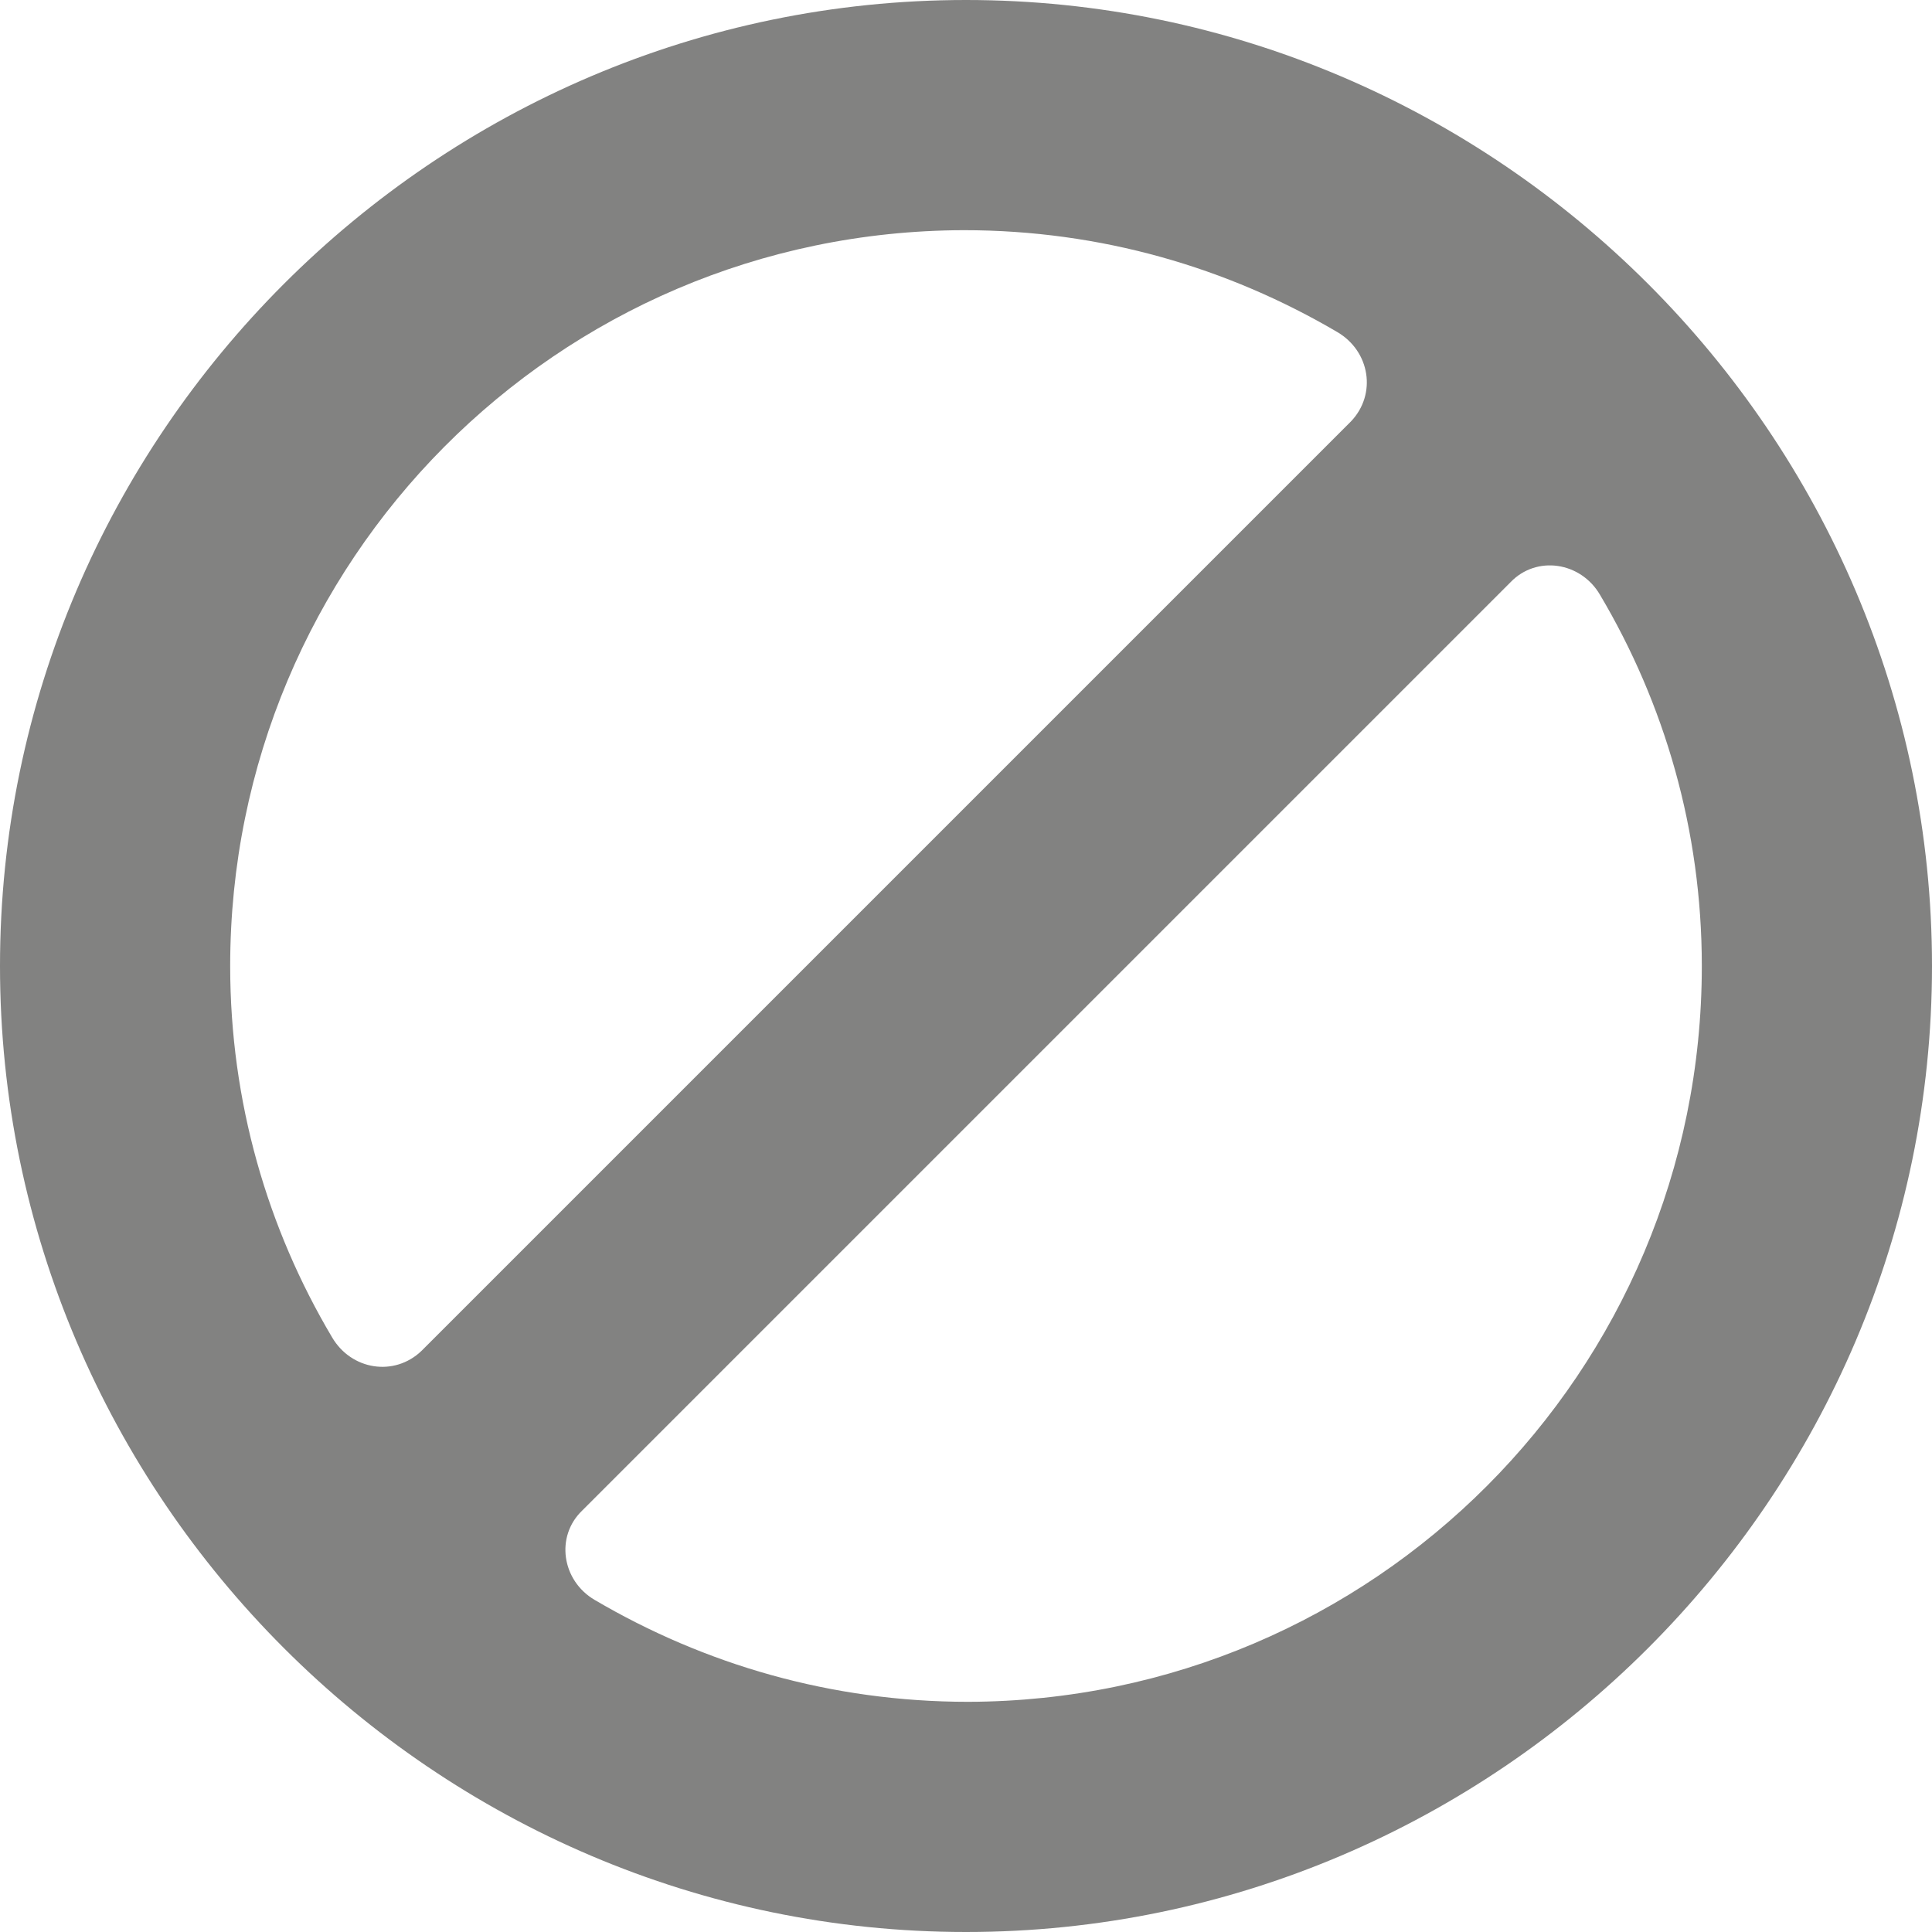 <svg id="Capa_1" enable-background="new 0 0 512 512" height="512" viewBox="0 0 512 512" width="512" xmlns="http://www.w3.org/2000/svg"><g><path d="m256 0c-140.7 0-256 115.3-256 256s115.3 256 256 256 256-115.3 256-256-115.3-256-256-256zm-167.999 354.399c-17.1-28.799-27.001-62.399-27.001-98.399 0-107.1 86.4-194.7 194.399-195 36.301 0 69.901 9.899 99.001 26.999 8.699 5.101 10.499 16.501 3.6 23.701-45.9 45.899-200.401 200.4-246.3 246.299-7.2 6.901-18.6 5.101-23.699-3.6zm168.6 96.601c-36.301 0-69.901-9.901-99.001-27.001-8.699-5.099-10.499-16.8-3.3-23.699l246-246c6.899-7.2 18.6-5.4 23.699 3.3 17.1 28.8 27.001 62.4 27.001 98.4 0 107.699-87.001 194.7-194.399 195z" fill="rgb(130, 130, 129)"/></g></svg>